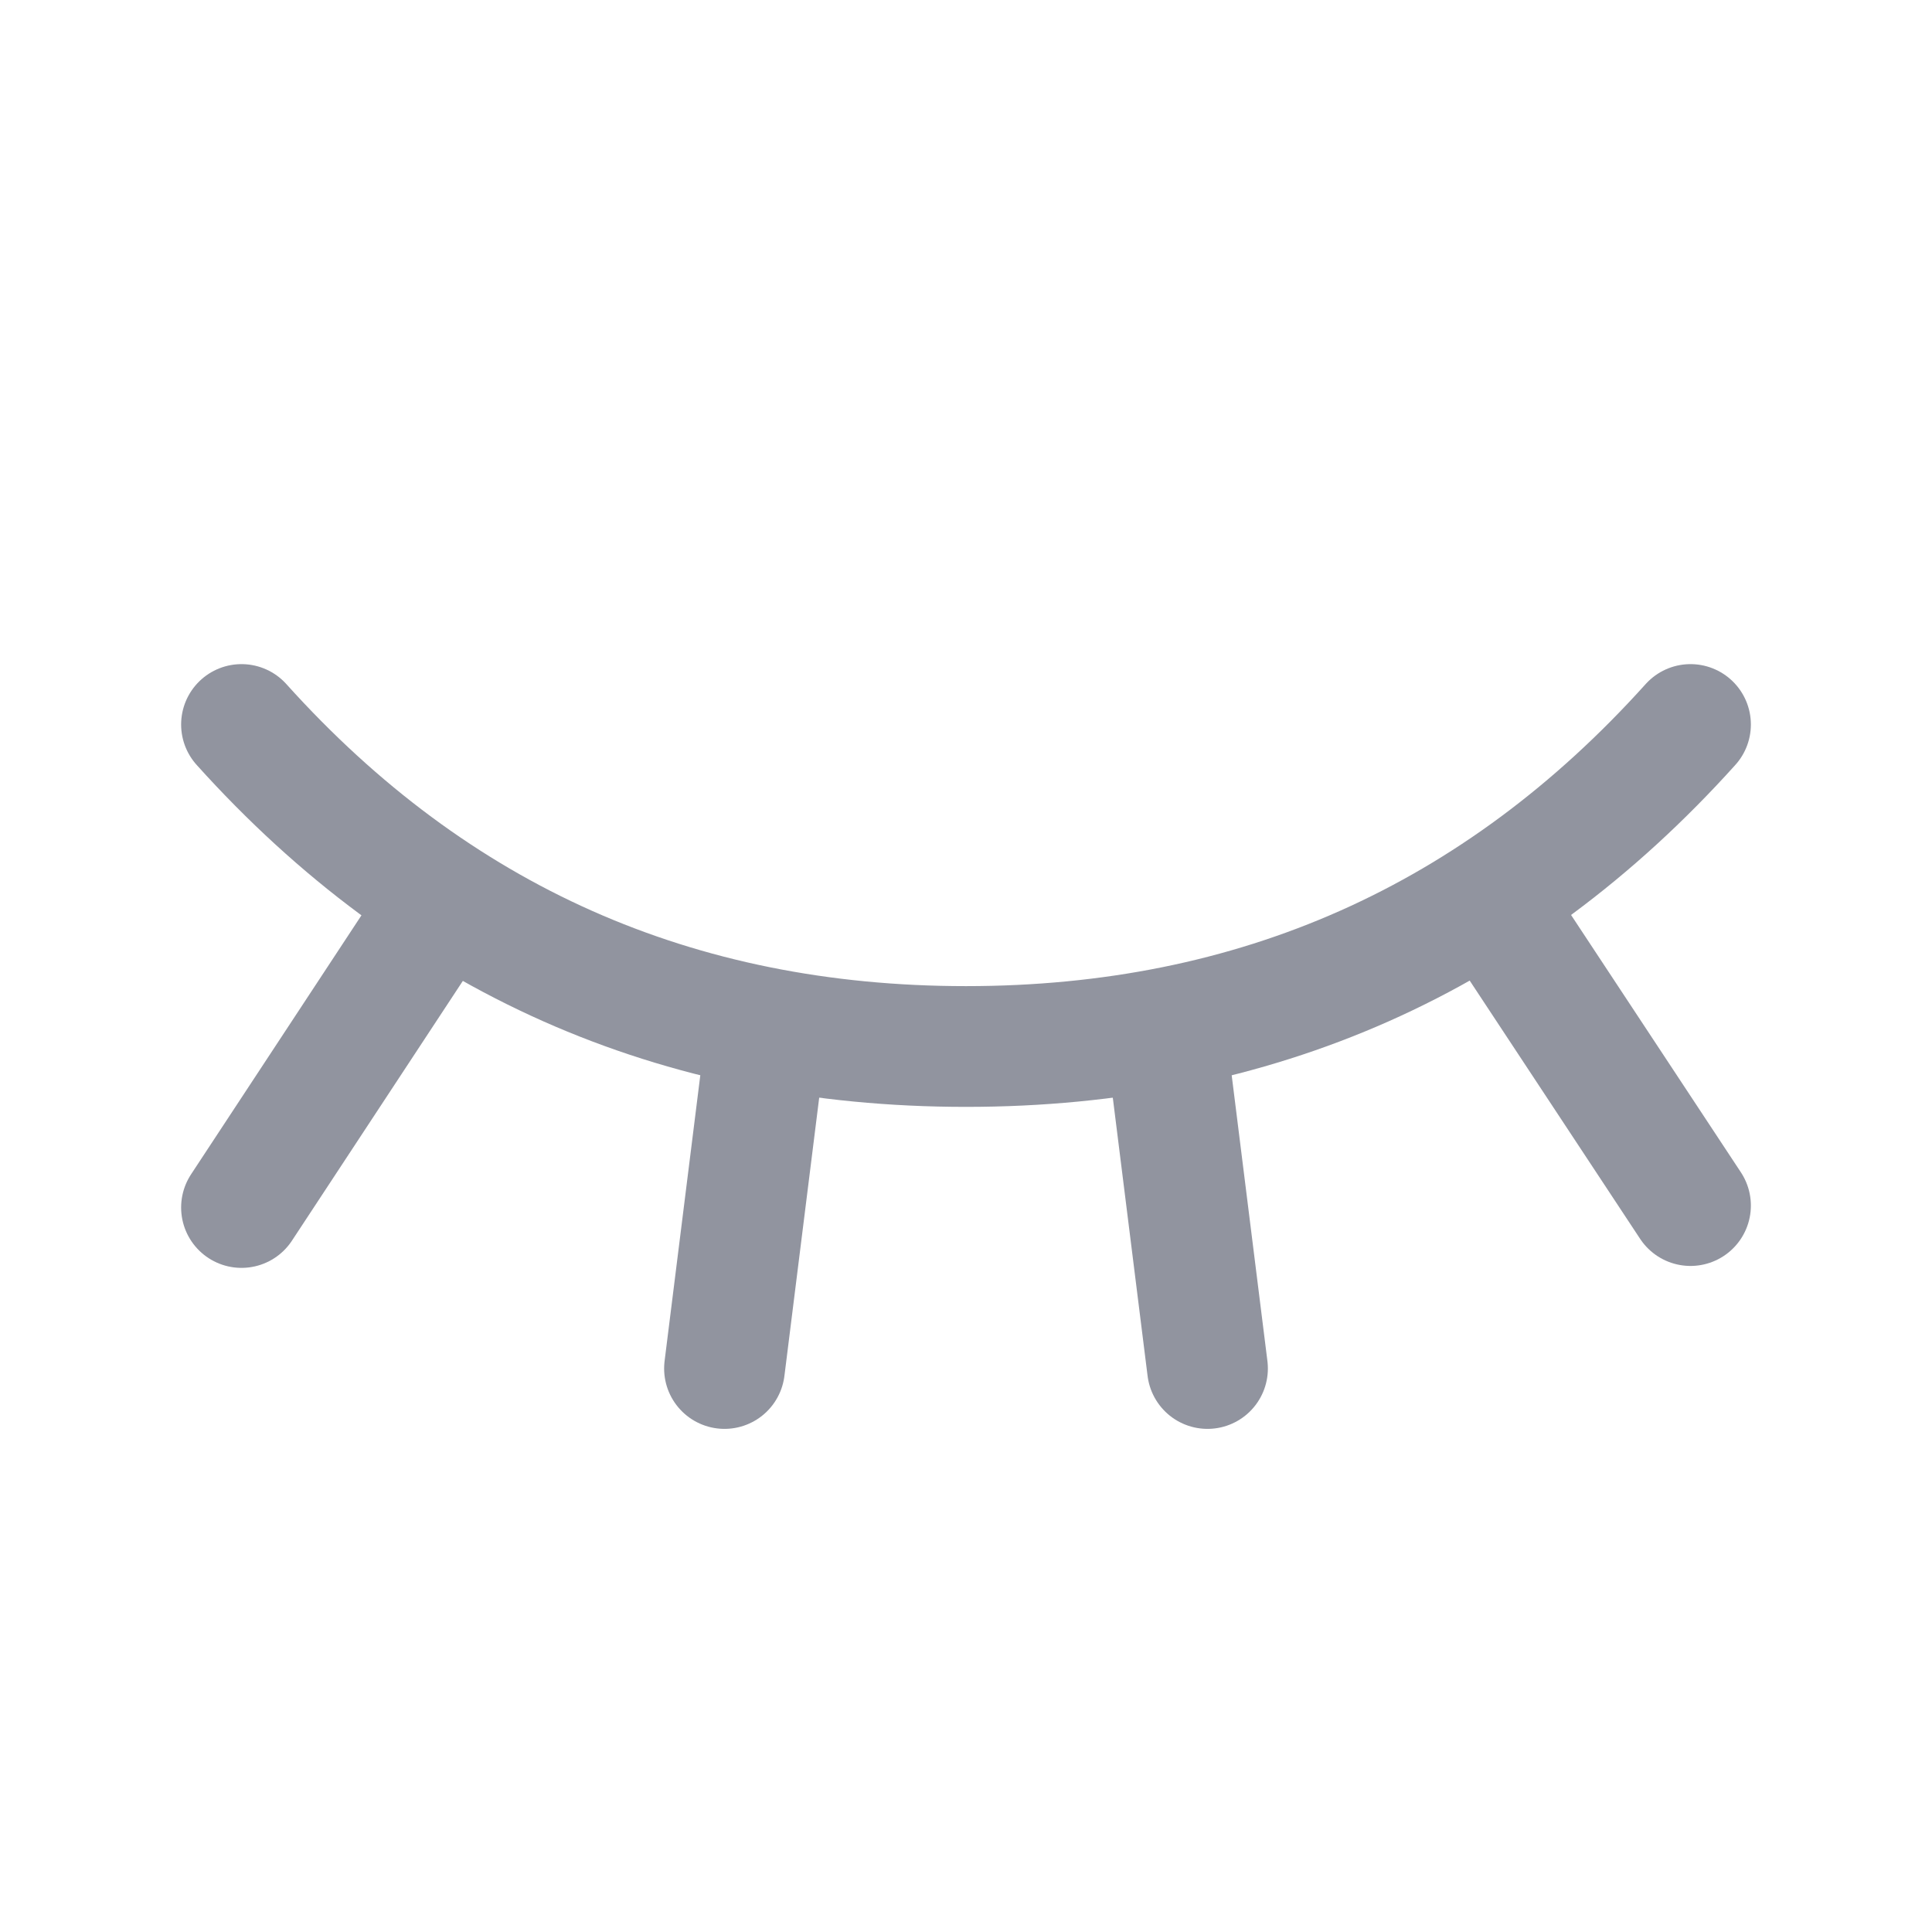<svg width="24" height="24" viewBox="0 0 24 24" fill="none" xmlns="http://www.w3.org/2000/svg">
<g clip-path="url(#clip0_269_7491)">
<path d="M21 9C18.6 11.667 15.6 13 12 13C8.4 13 5.4 11.667 3 9" stroke="#91949F" stroke-width="1.5" stroke-linecap="round" stroke-linejoin="round"/>
<path d="M3 15L5.5 11.2" stroke="#91949F" stroke-width="1.5" stroke-linecap="round" stroke-linejoin="round"/>
<path d="M21 14.976L18.508 11.2" stroke="#91949F" stroke-width="1.5" stroke-linecap="round" stroke-linejoin="round"/>
<path d="M9 17L9.5 13" stroke="#91949F" stroke-width="1.5" stroke-linecap="round" stroke-linejoin="round"/>
<path d="M15 17L14.5 13" stroke="#91949F" stroke-width="1.5" stroke-linecap="round" stroke-linejoin="round"/>
</g>
<defs>
<clipPath id="clip0_269_7491">
<rect width="24" height="24" fill="white"/>
</clipPath>
</defs>
</svg>

